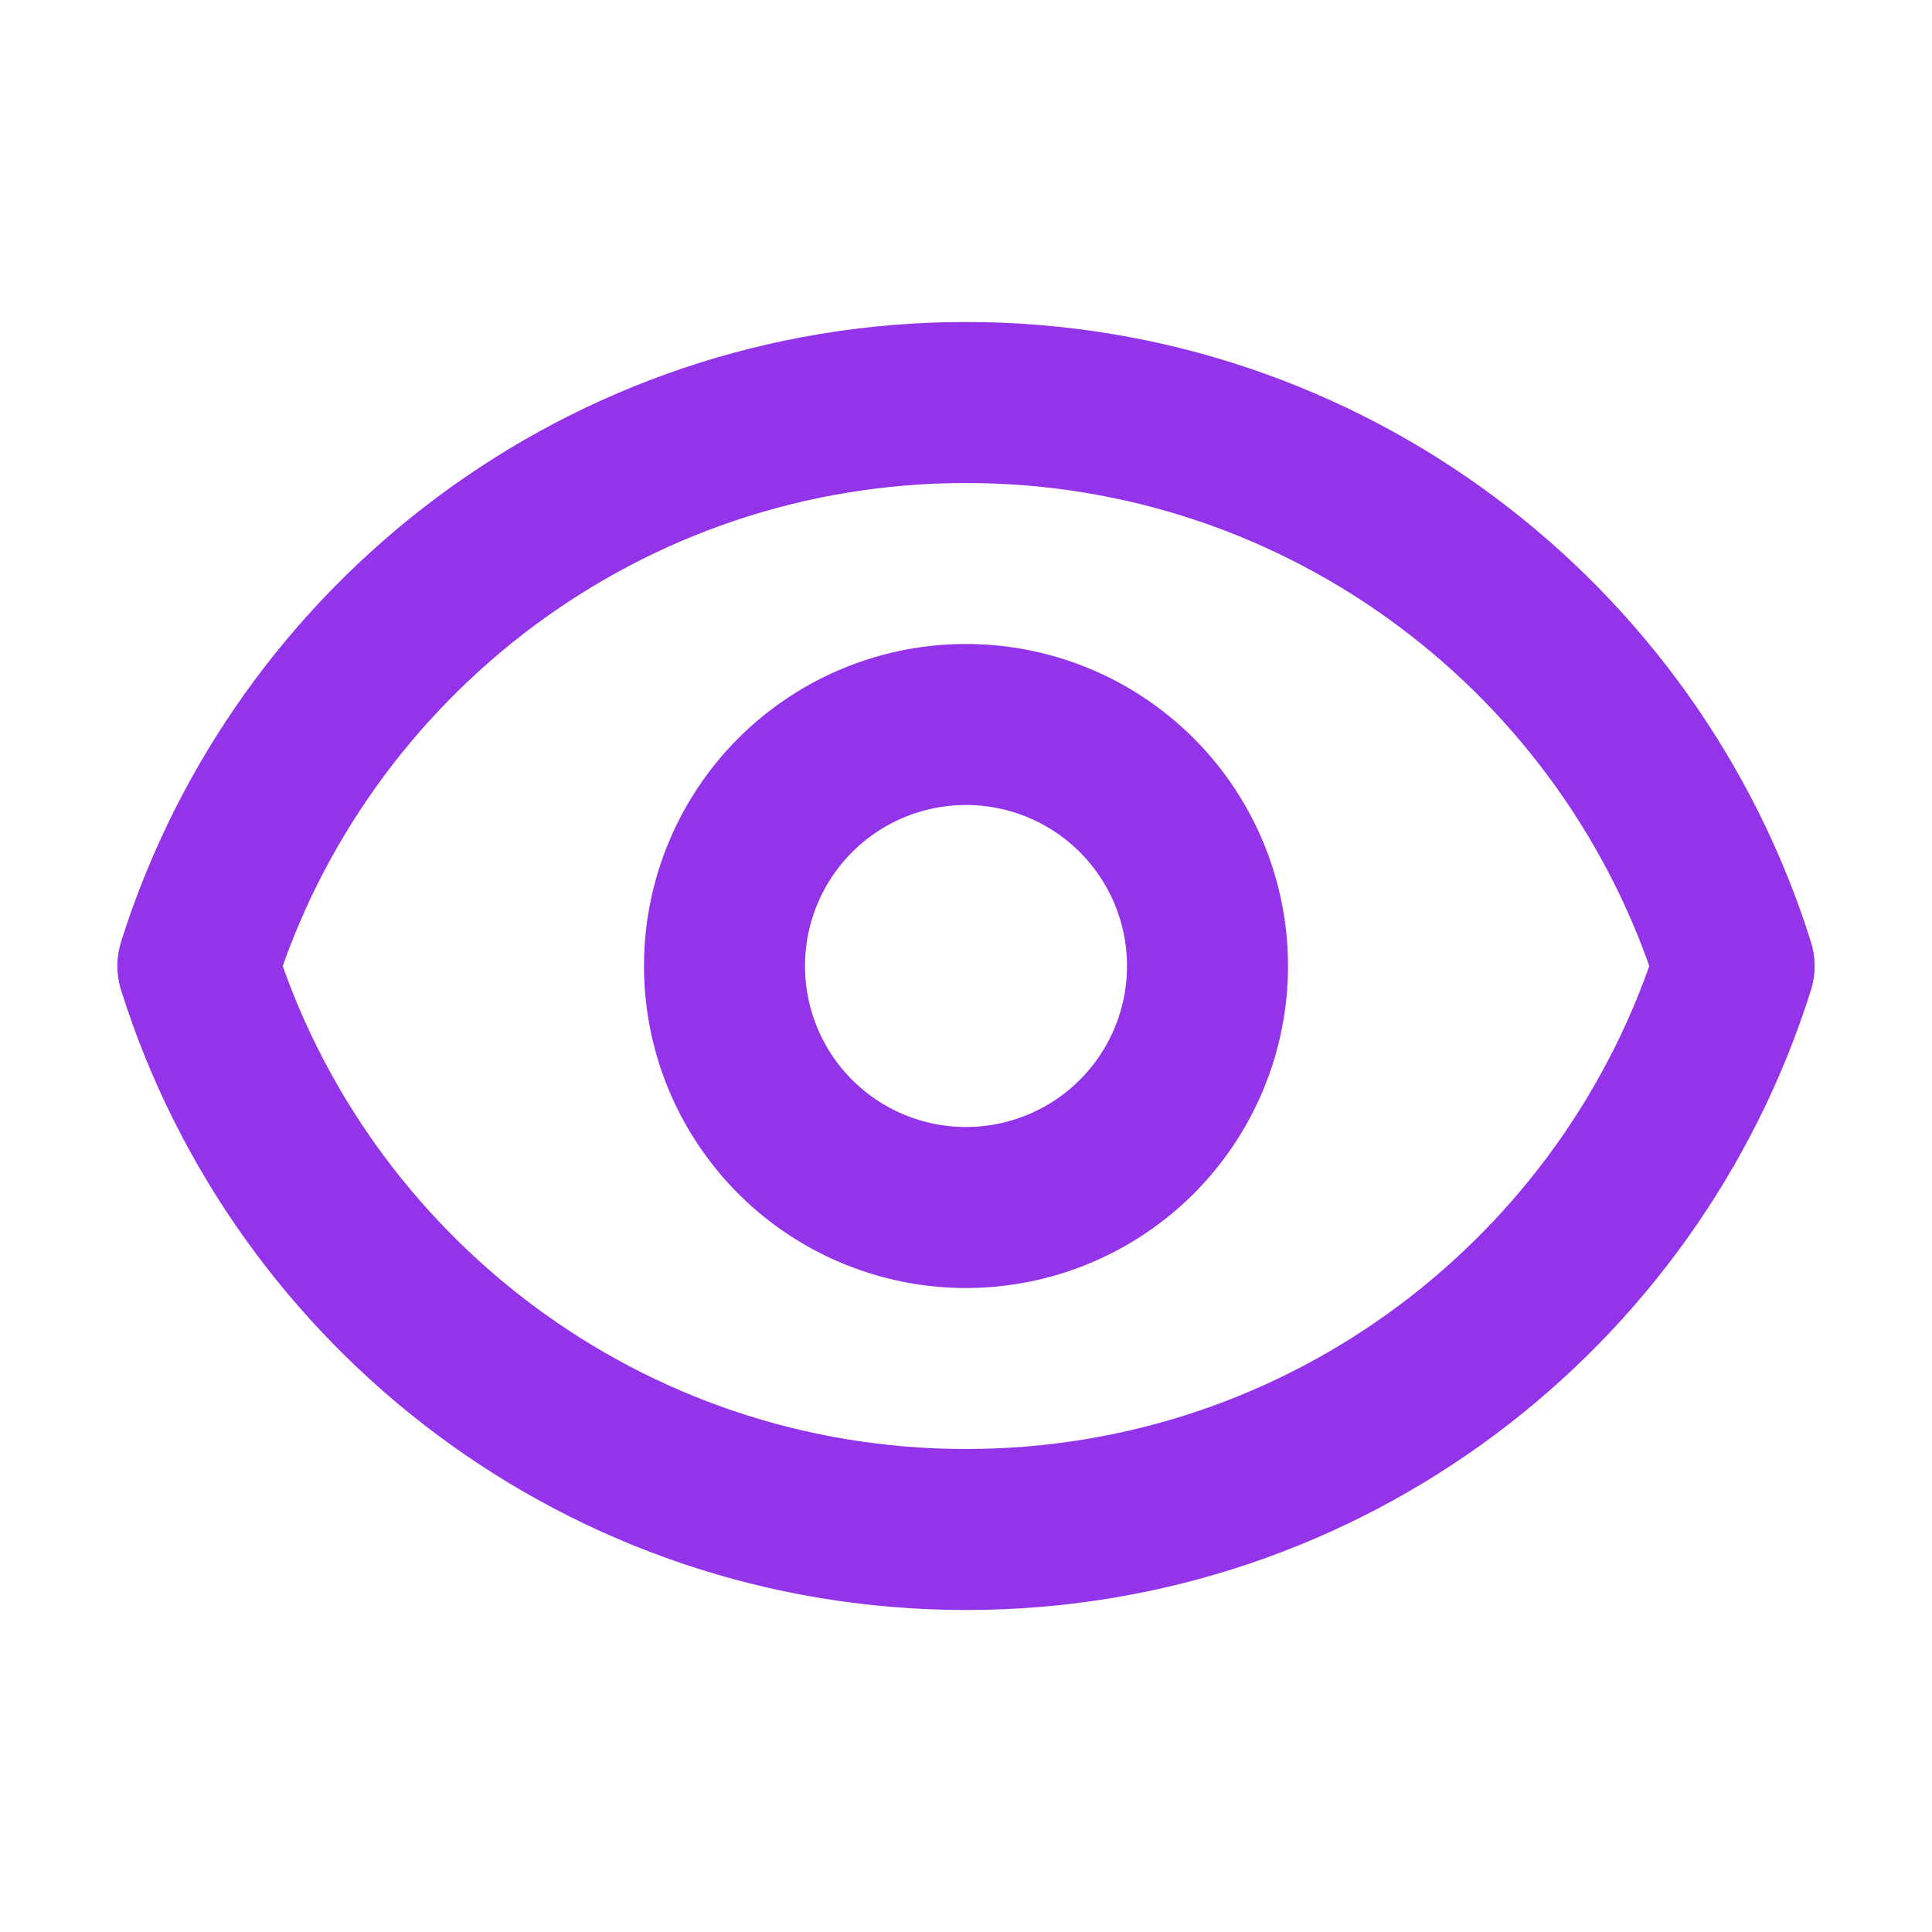 <svg
            xmlns="http://www.w3.org/2000/svg"
            class="h-5 w-5"
            fill="none"
            viewBox="0 0 24 24"
            stroke="#9333ea"
          >
            <path
              stroke-linecap="round"
              stroke-linejoin="round"
              stroke-width="2"
              d="M15 12a3 3 0 11-6 0 3 3 0 016 0z"
            />
            <path
              stroke-linecap="round"
              stroke-linejoin="round"
              stroke-width="2"
              d="M2.458 12C3.732 7.943 7.523 5 12 5c4.478 0 8.268 2.943 9.542 7-1.274 4.057-5.064 7-9.542 7-4.477 0-8.268-2.943-9.542-7z"
            />
          </svg>
